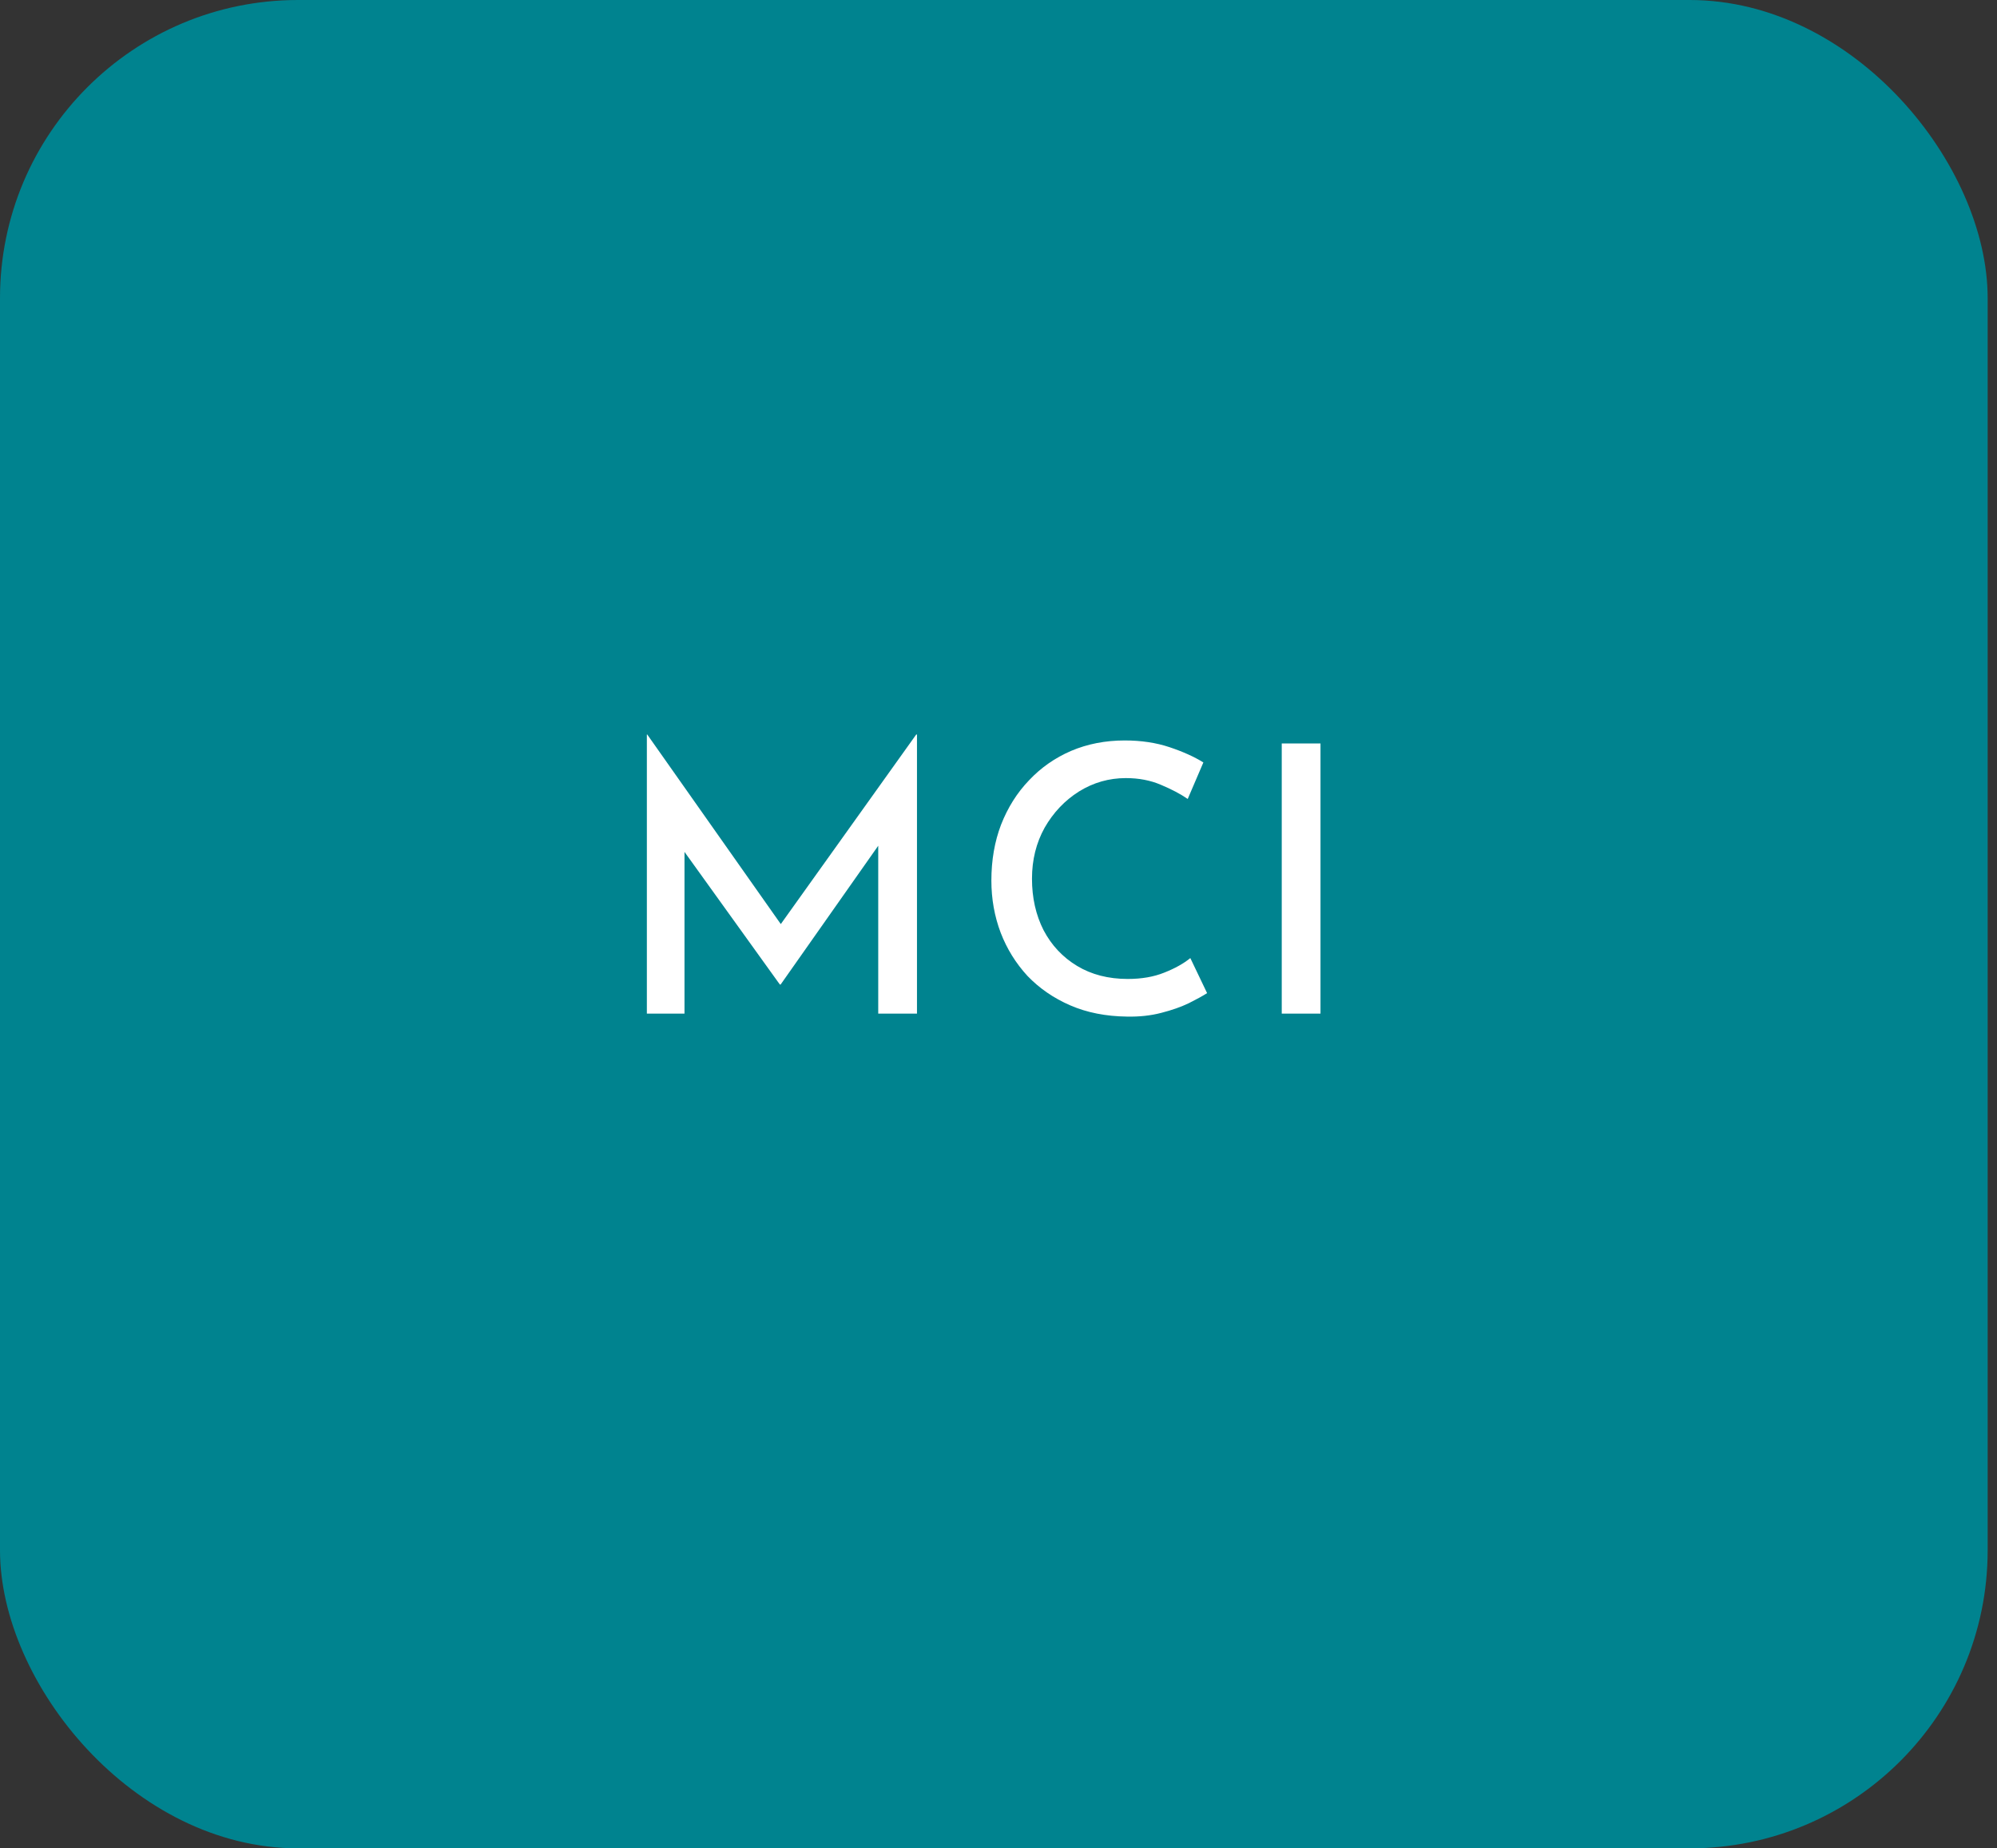 <svg width="134" height="124" viewBox="0 0 134 124" fill="none" xmlns="http://www.w3.org/2000/svg">
<rect x="0" y="0" width="134" height="124" fill="#333333" stroke="none"/>
<rect width="133.374" height="124" rx="20" fill="#00838F"/>
<path d="M43.405 68V49.275H43.43L53.03 62.9L51.905 62.675L61.48 49.275H61.53V68H58.93V55.2L59.08 56.525L52.38 66.05H52.33L45.48 56.525L45.93 55.3V68H43.405ZM80.997 66.625C80.714 66.808 80.306 67.033 79.772 67.3C79.256 67.55 78.639 67.767 77.922 67.95C77.222 68.133 76.456 68.217 75.622 68.2C74.206 68.183 72.939 67.933 71.822 67.45C70.706 66.967 69.747 66.308 68.947 65.475C68.164 64.625 67.564 63.658 67.147 62.575C66.731 61.475 66.522 60.308 66.522 59.075C66.522 57.708 66.739 56.458 67.172 55.325C67.622 54.175 68.247 53.183 69.047 52.35C69.847 51.5 70.789 50.842 71.872 50.375C72.972 49.908 74.172 49.675 75.472 49.675C76.572 49.675 77.572 49.825 78.472 50.125C79.372 50.425 80.131 50.767 80.747 51.15L79.697 53.6C79.214 53.267 78.614 52.95 77.897 52.65C77.197 52.35 76.414 52.2 75.547 52.2C74.414 52.2 73.364 52.5 72.397 53.1C71.447 53.7 70.681 54.508 70.097 55.525C69.531 56.542 69.247 57.683 69.247 58.95C69.247 60.233 69.506 61.383 70.022 62.4C70.556 63.417 71.306 64.217 72.272 64.8C73.239 65.383 74.372 65.675 75.672 65.675C76.606 65.675 77.422 65.533 78.122 65.25C78.839 64.967 79.422 64.642 79.872 64.275L80.997 66.625ZM86.006 49.875H88.606V68H86.006V49.875Z" fill="white"/>
</svg>
